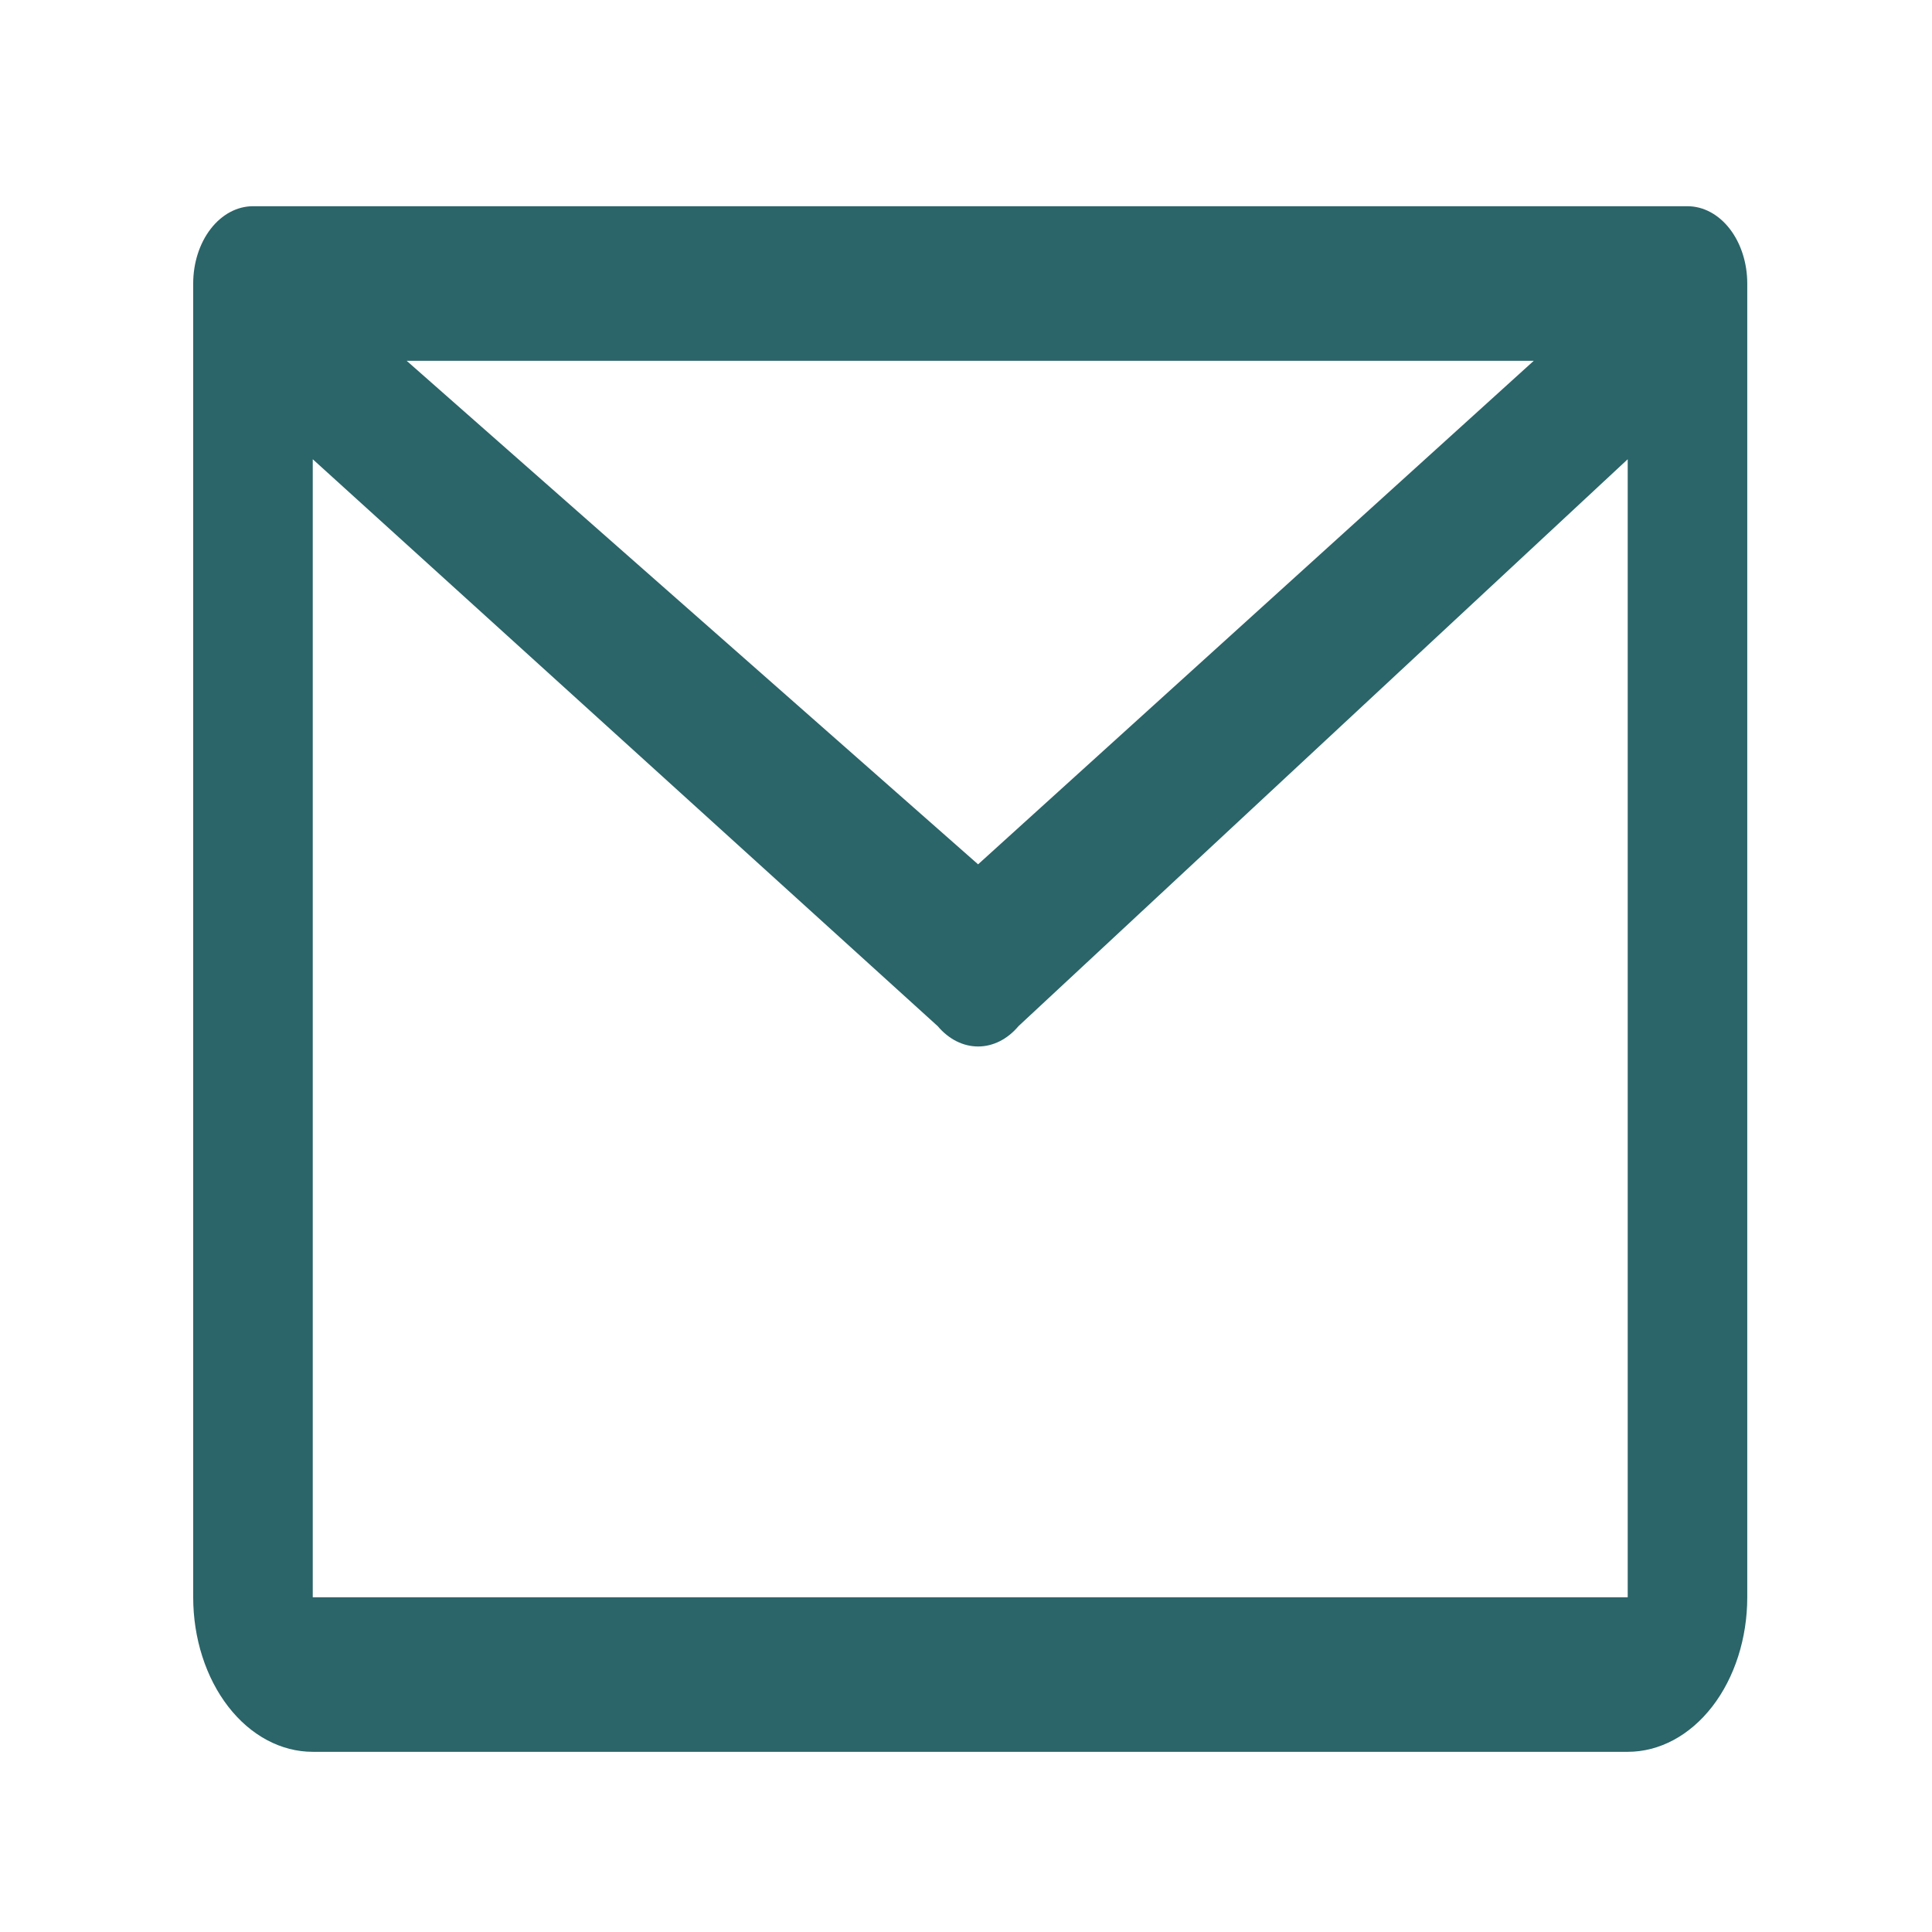 <svg width="50" height="50" viewBox="0 0 50 50" fill="none" xmlns="http://www.w3.org/2000/svg">
<path d="M43.672 5.337H6.547C6.137 5.337 5.743 5.548 5.453 5.923C5.163 6.298 5 6.807 5 7.337V41.337C5 42.398 5.326 43.416 5.906 44.166C6.486 44.916 7.273 45.337 8.094 45.337H42.125C42.946 45.337 43.732 44.916 44.313 44.166C44.893 43.416 45.219 42.398 45.219 41.337V7.337C45.219 6.807 45.056 6.298 44.766 5.923C44.476 5.548 44.082 5.337 43.672 5.337ZM39.694 9.337L25.313 22.369L10.524 9.337H39.694ZM42.125 41.337H8.094V11.885L24.267 26.556C24.553 26.895 24.926 27.083 25.313 27.083C25.701 27.083 26.074 26.895 26.359 26.556L42.125 11.885V41.337Z" fill="#2B6469"/>
</svg>
